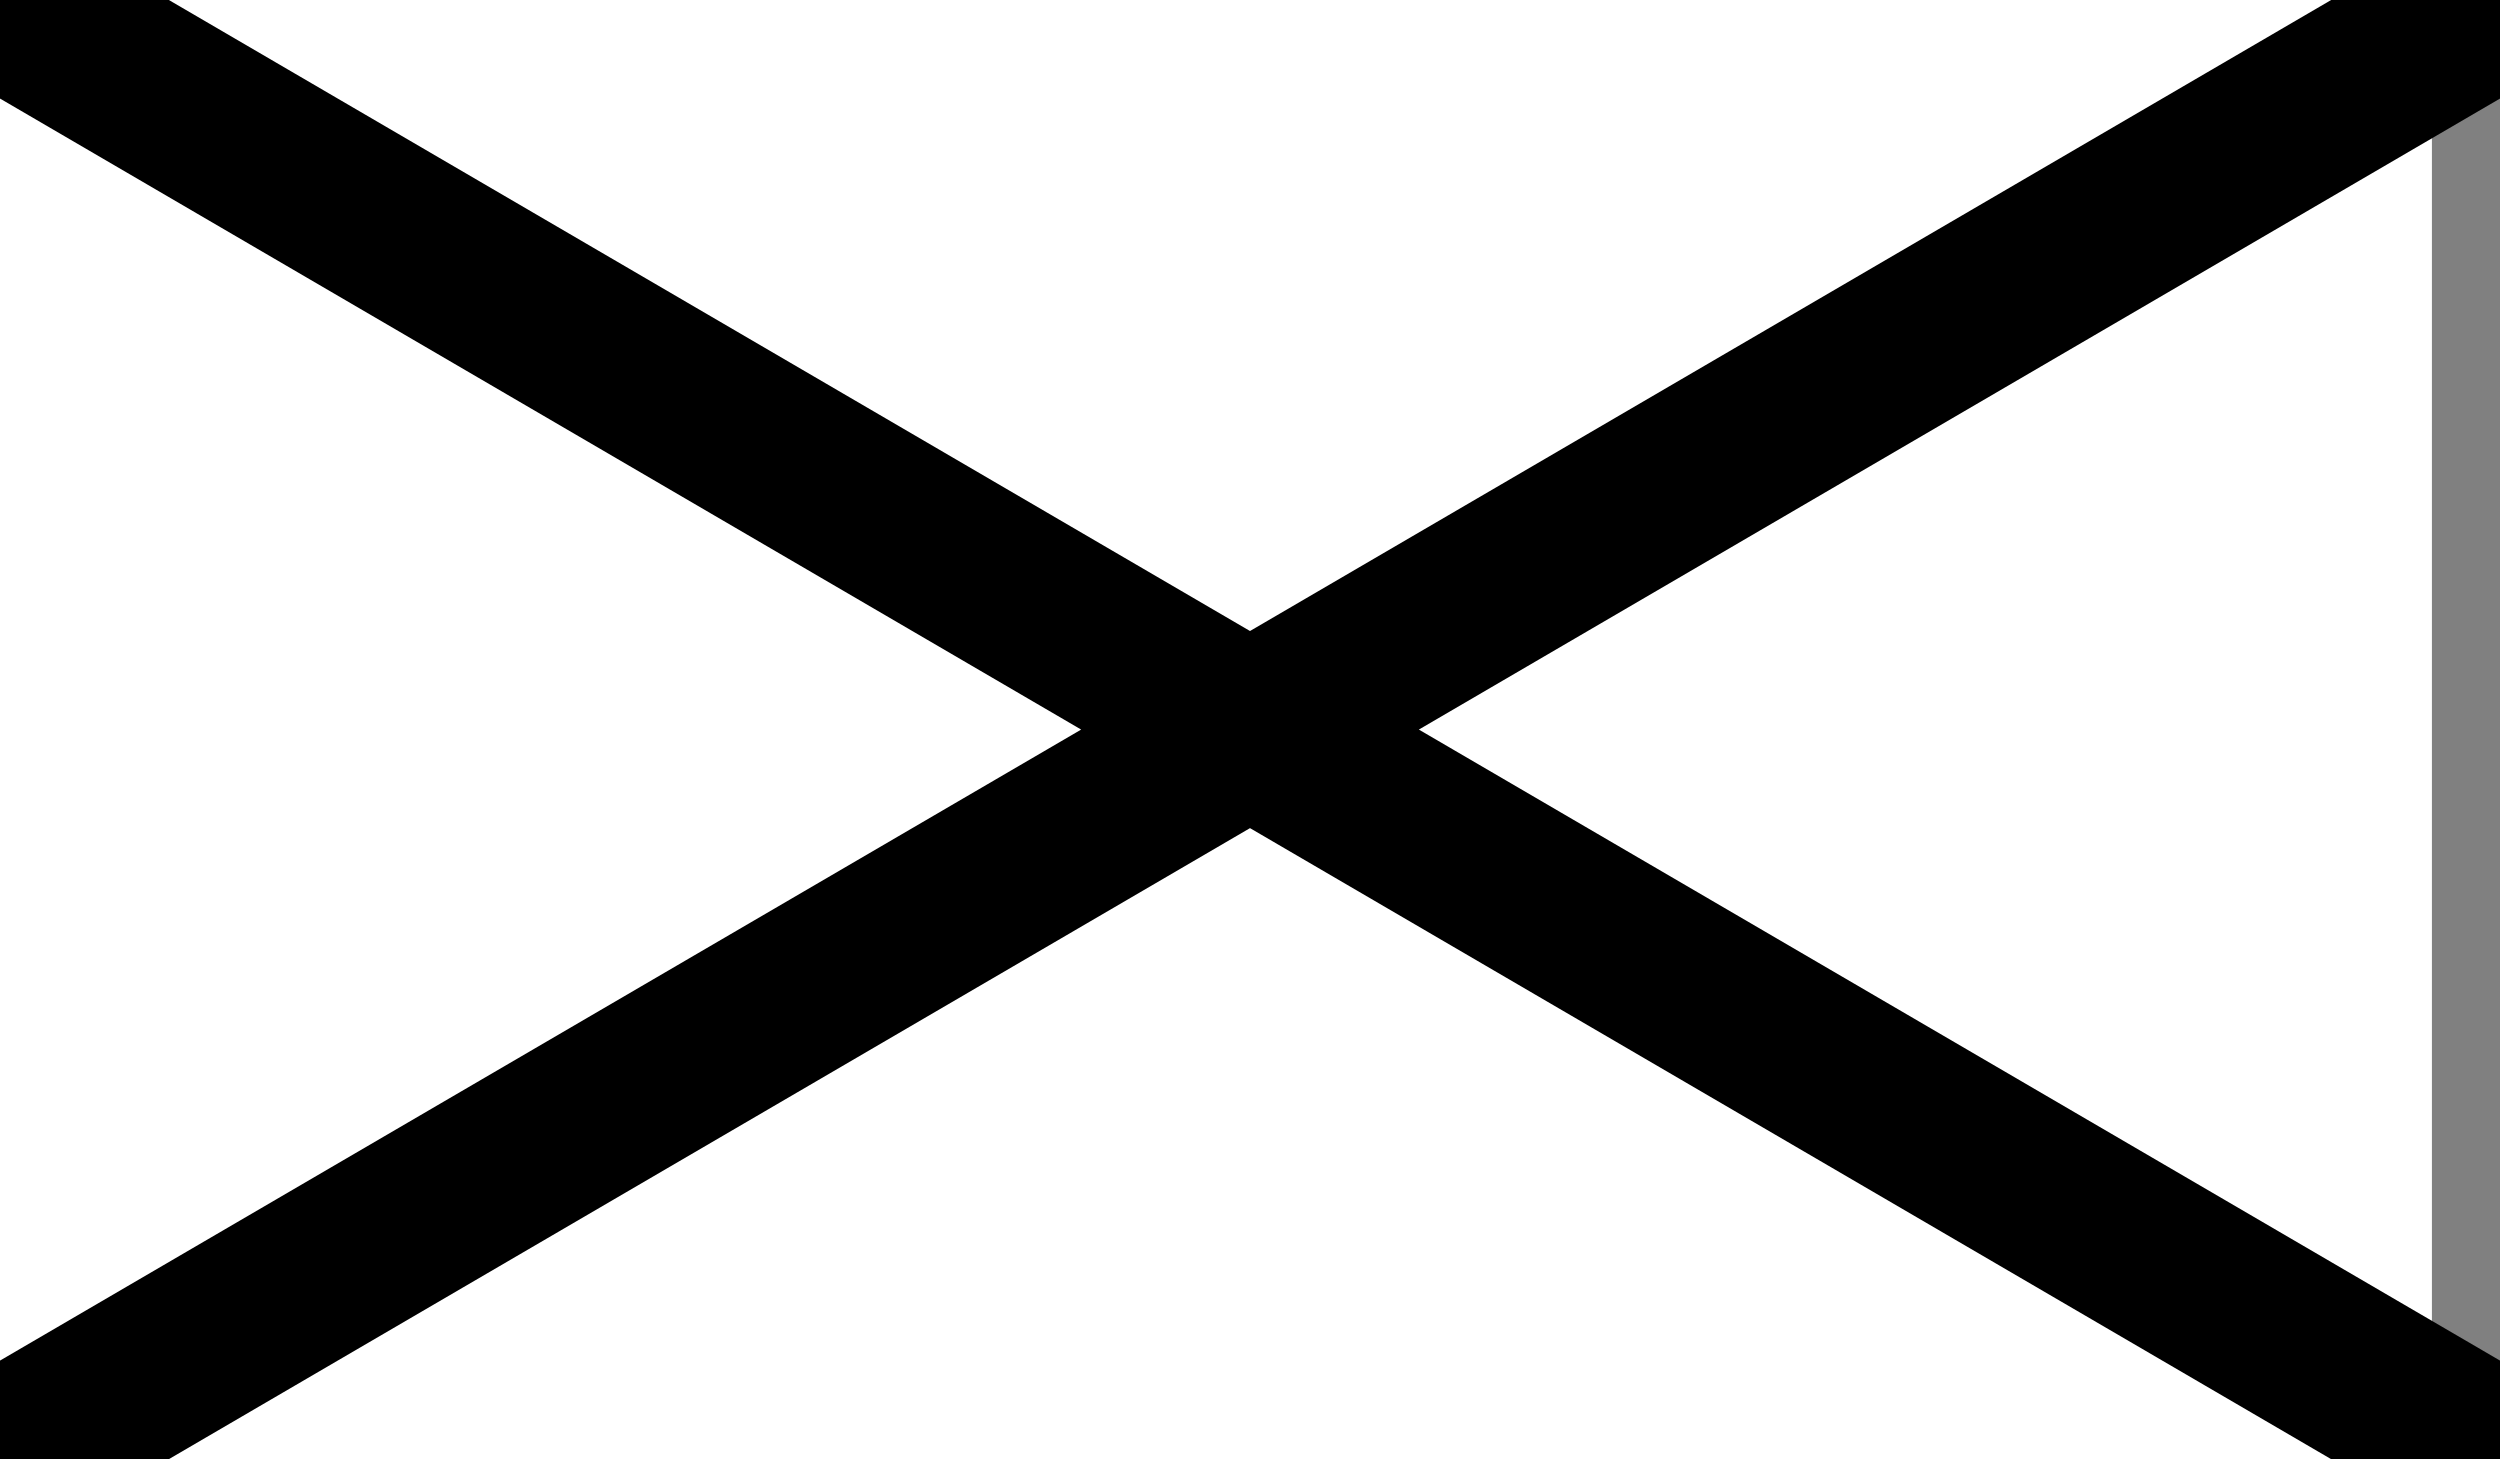 <svg xmlns="http://www.w3.org/2000/svg" width="1028" height="600" style="enable-background:new 0 0 1028 600" xml:space="preserve"><rect width="100%" height="100%" fill="#808080" stroke="none"/><path style="fill:#fff" d="M0 0h1000v600H0z"/><path style="stroke:#000000;stroke-width:70;stroke-miterlimit:133.333" d="m0 0 1028 600M0 600 1028 0"/></svg>
